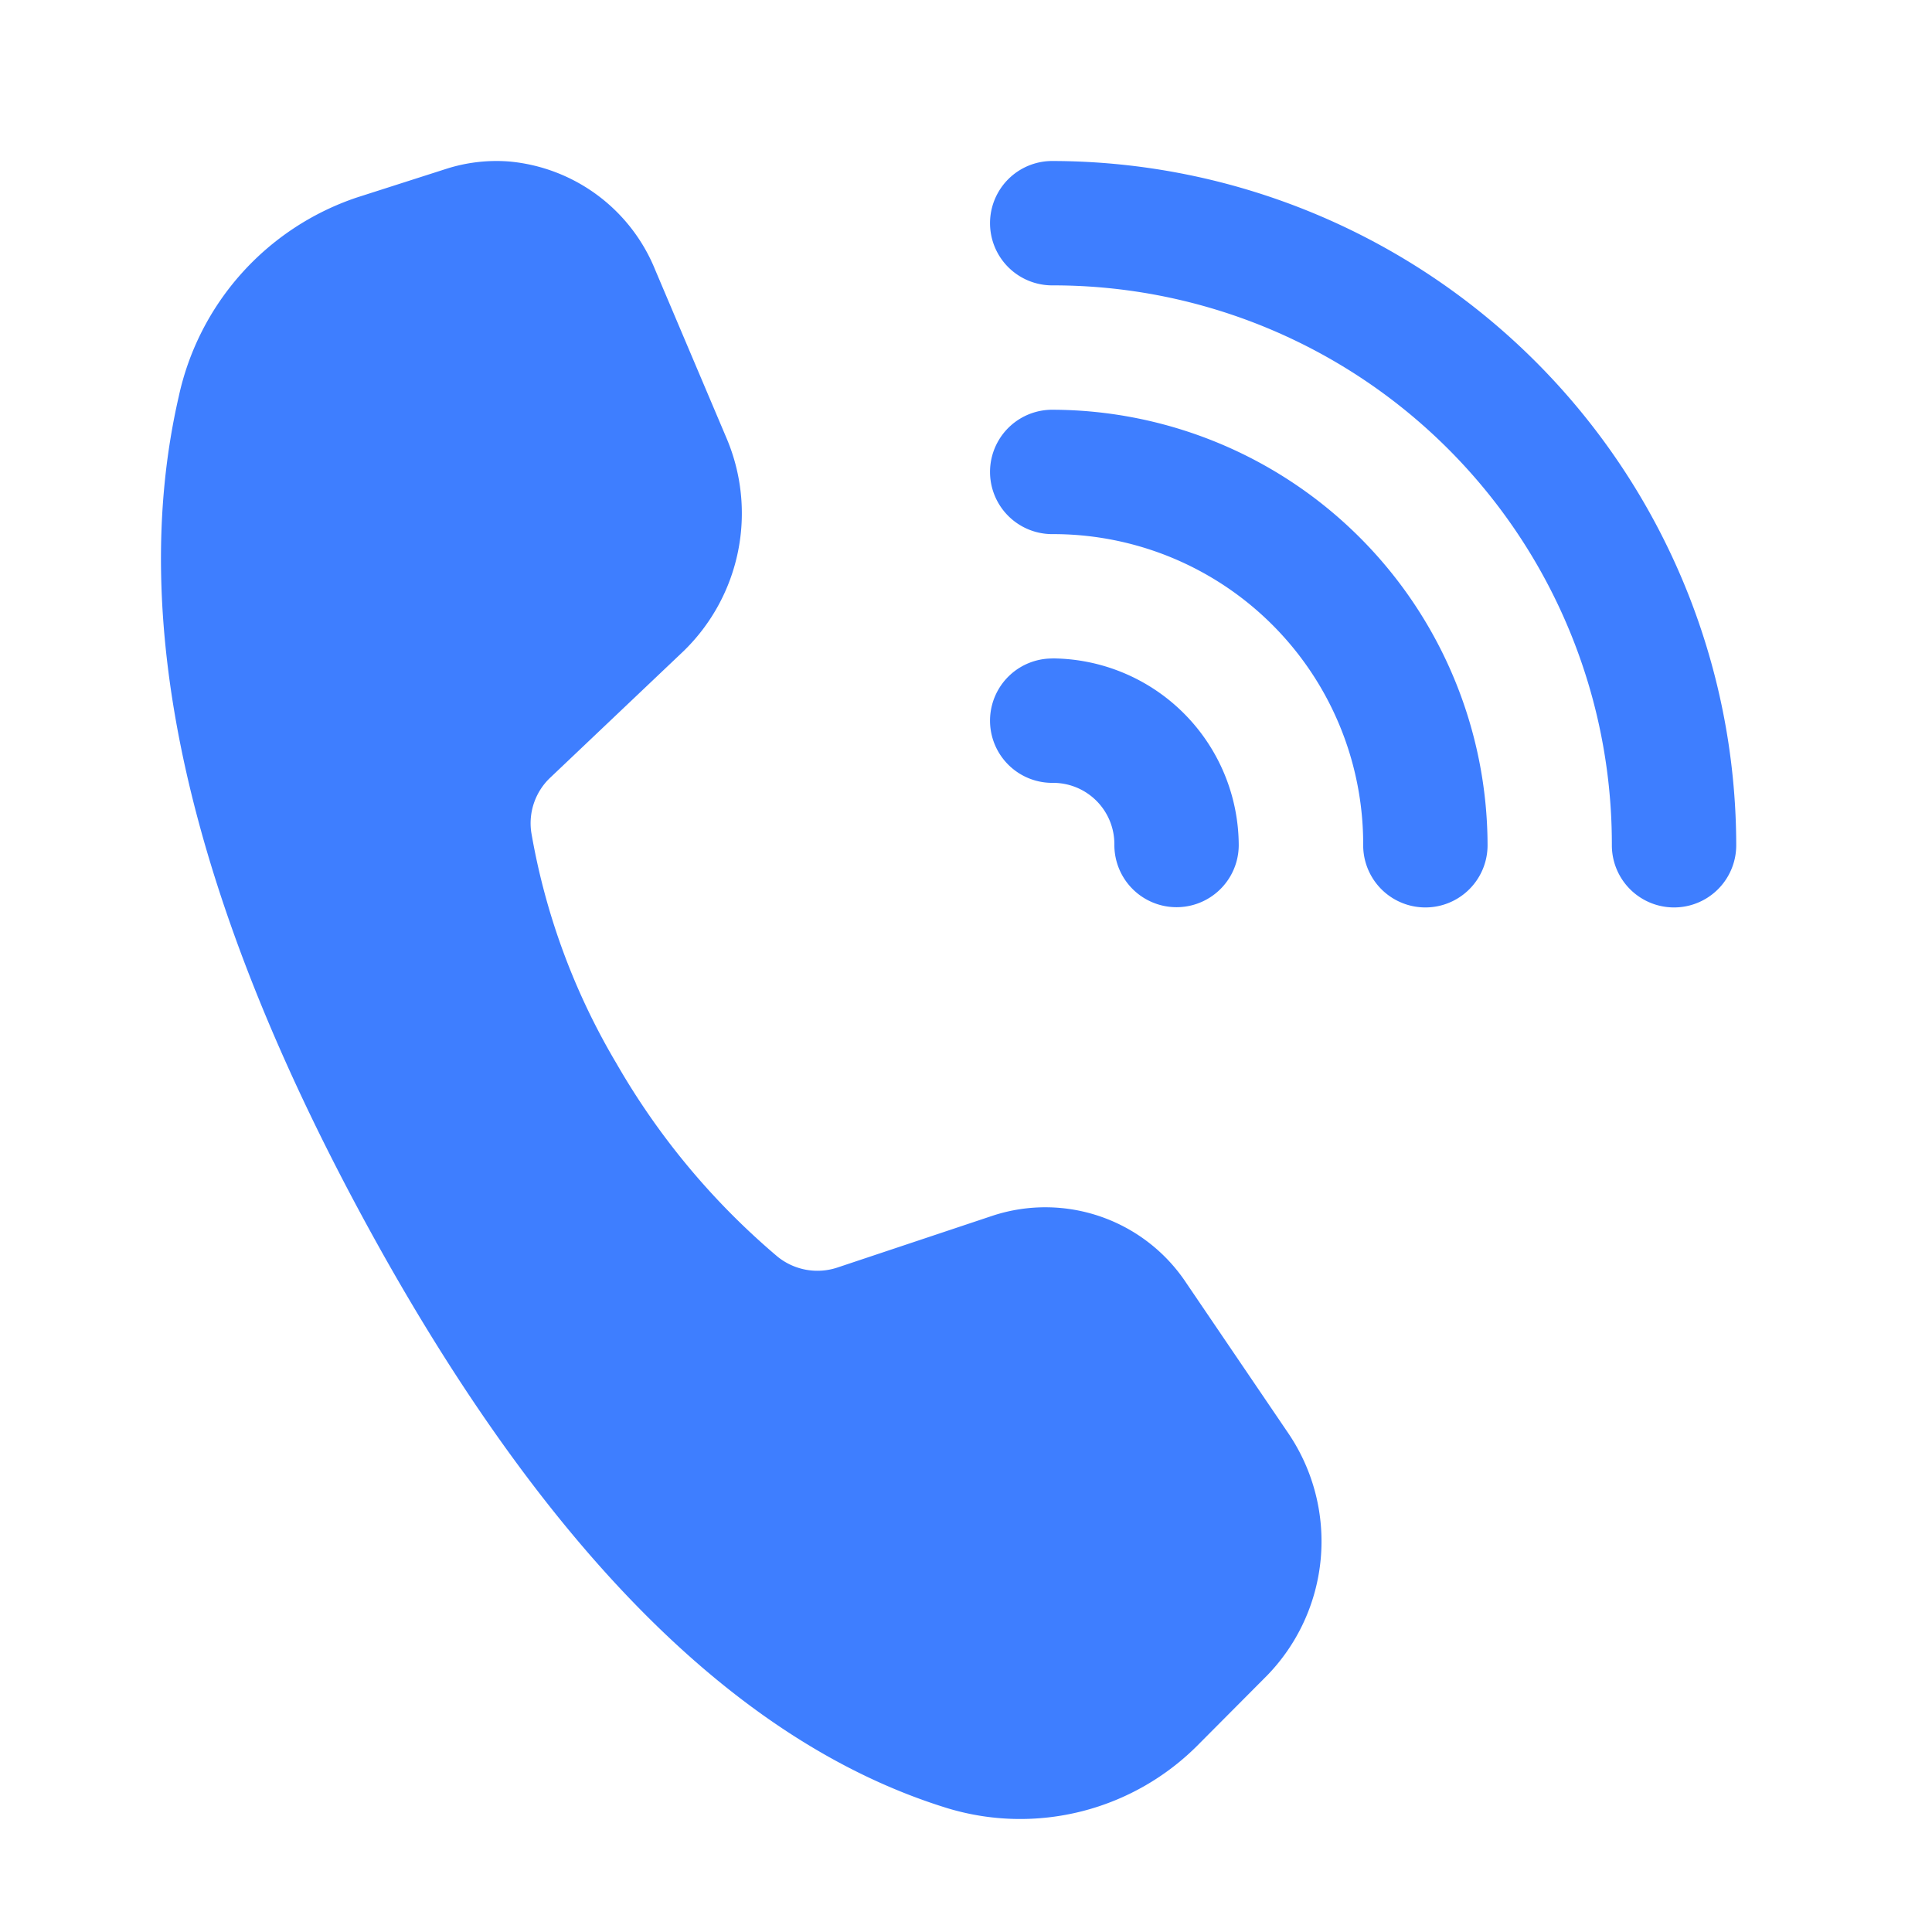 <svg xmlns="http://www.w3.org/2000/svg" width="24" height="24" viewBox="0 0 24 24"><g transform="translate(-323 -385)"><path style="fill:#3e7eff;" d="M16.071,4a.772.772,0,1,0,0,1.545A6.94,6.94,0,0,1,23.023,12.5a.772.772,0,1,0,1.545,0A8.509,8.509,0,0,0,16.071,4Zm-6.748.006a2.042,2.042,0,0,0-.781.092l-1.108.355A3.357,3.357,0,0,0,5.22,6.928q-.969,4.216,2.324,10.265t7.212,7.265a3.112,3.112,0,0,0,3.144-.8l.842-.846a2.392,2.392,0,0,0,.267-3L17.74,17.943a2.1,2.1,0,0,0-2.4-.844l-1.929.644a.787.787,0,0,1-.754-.134,9.031,9.031,0,0,1-2-2.4A8.407,8.407,0,0,1,9.6,12.342a.78.78,0,0,1,.241-.687l1.654-1.57a2.386,2.386,0,0,0,.529-2.645l-.885-2.088A2.168,2.168,0,0,0,9.324,4.006ZM16.071,7.09a.772.772,0,1,0,0,1.545A3.85,3.85,0,0,1,19.934,12.5a.772.772,0,1,0,1.545,0A5.419,5.419,0,0,0,16.071,7.09Zm0,3.09a.772.772,0,1,0,0,1.545.761.761,0,0,1,.772.772.772.772,0,1,0,1.545,0A2.329,2.329,0,0,0,16.071,10.179Z" transform="translate(320 383)"/><rect style="fill:none;" width="24" height="24" transform="translate(347 409) rotate(180)"/></g></svg>